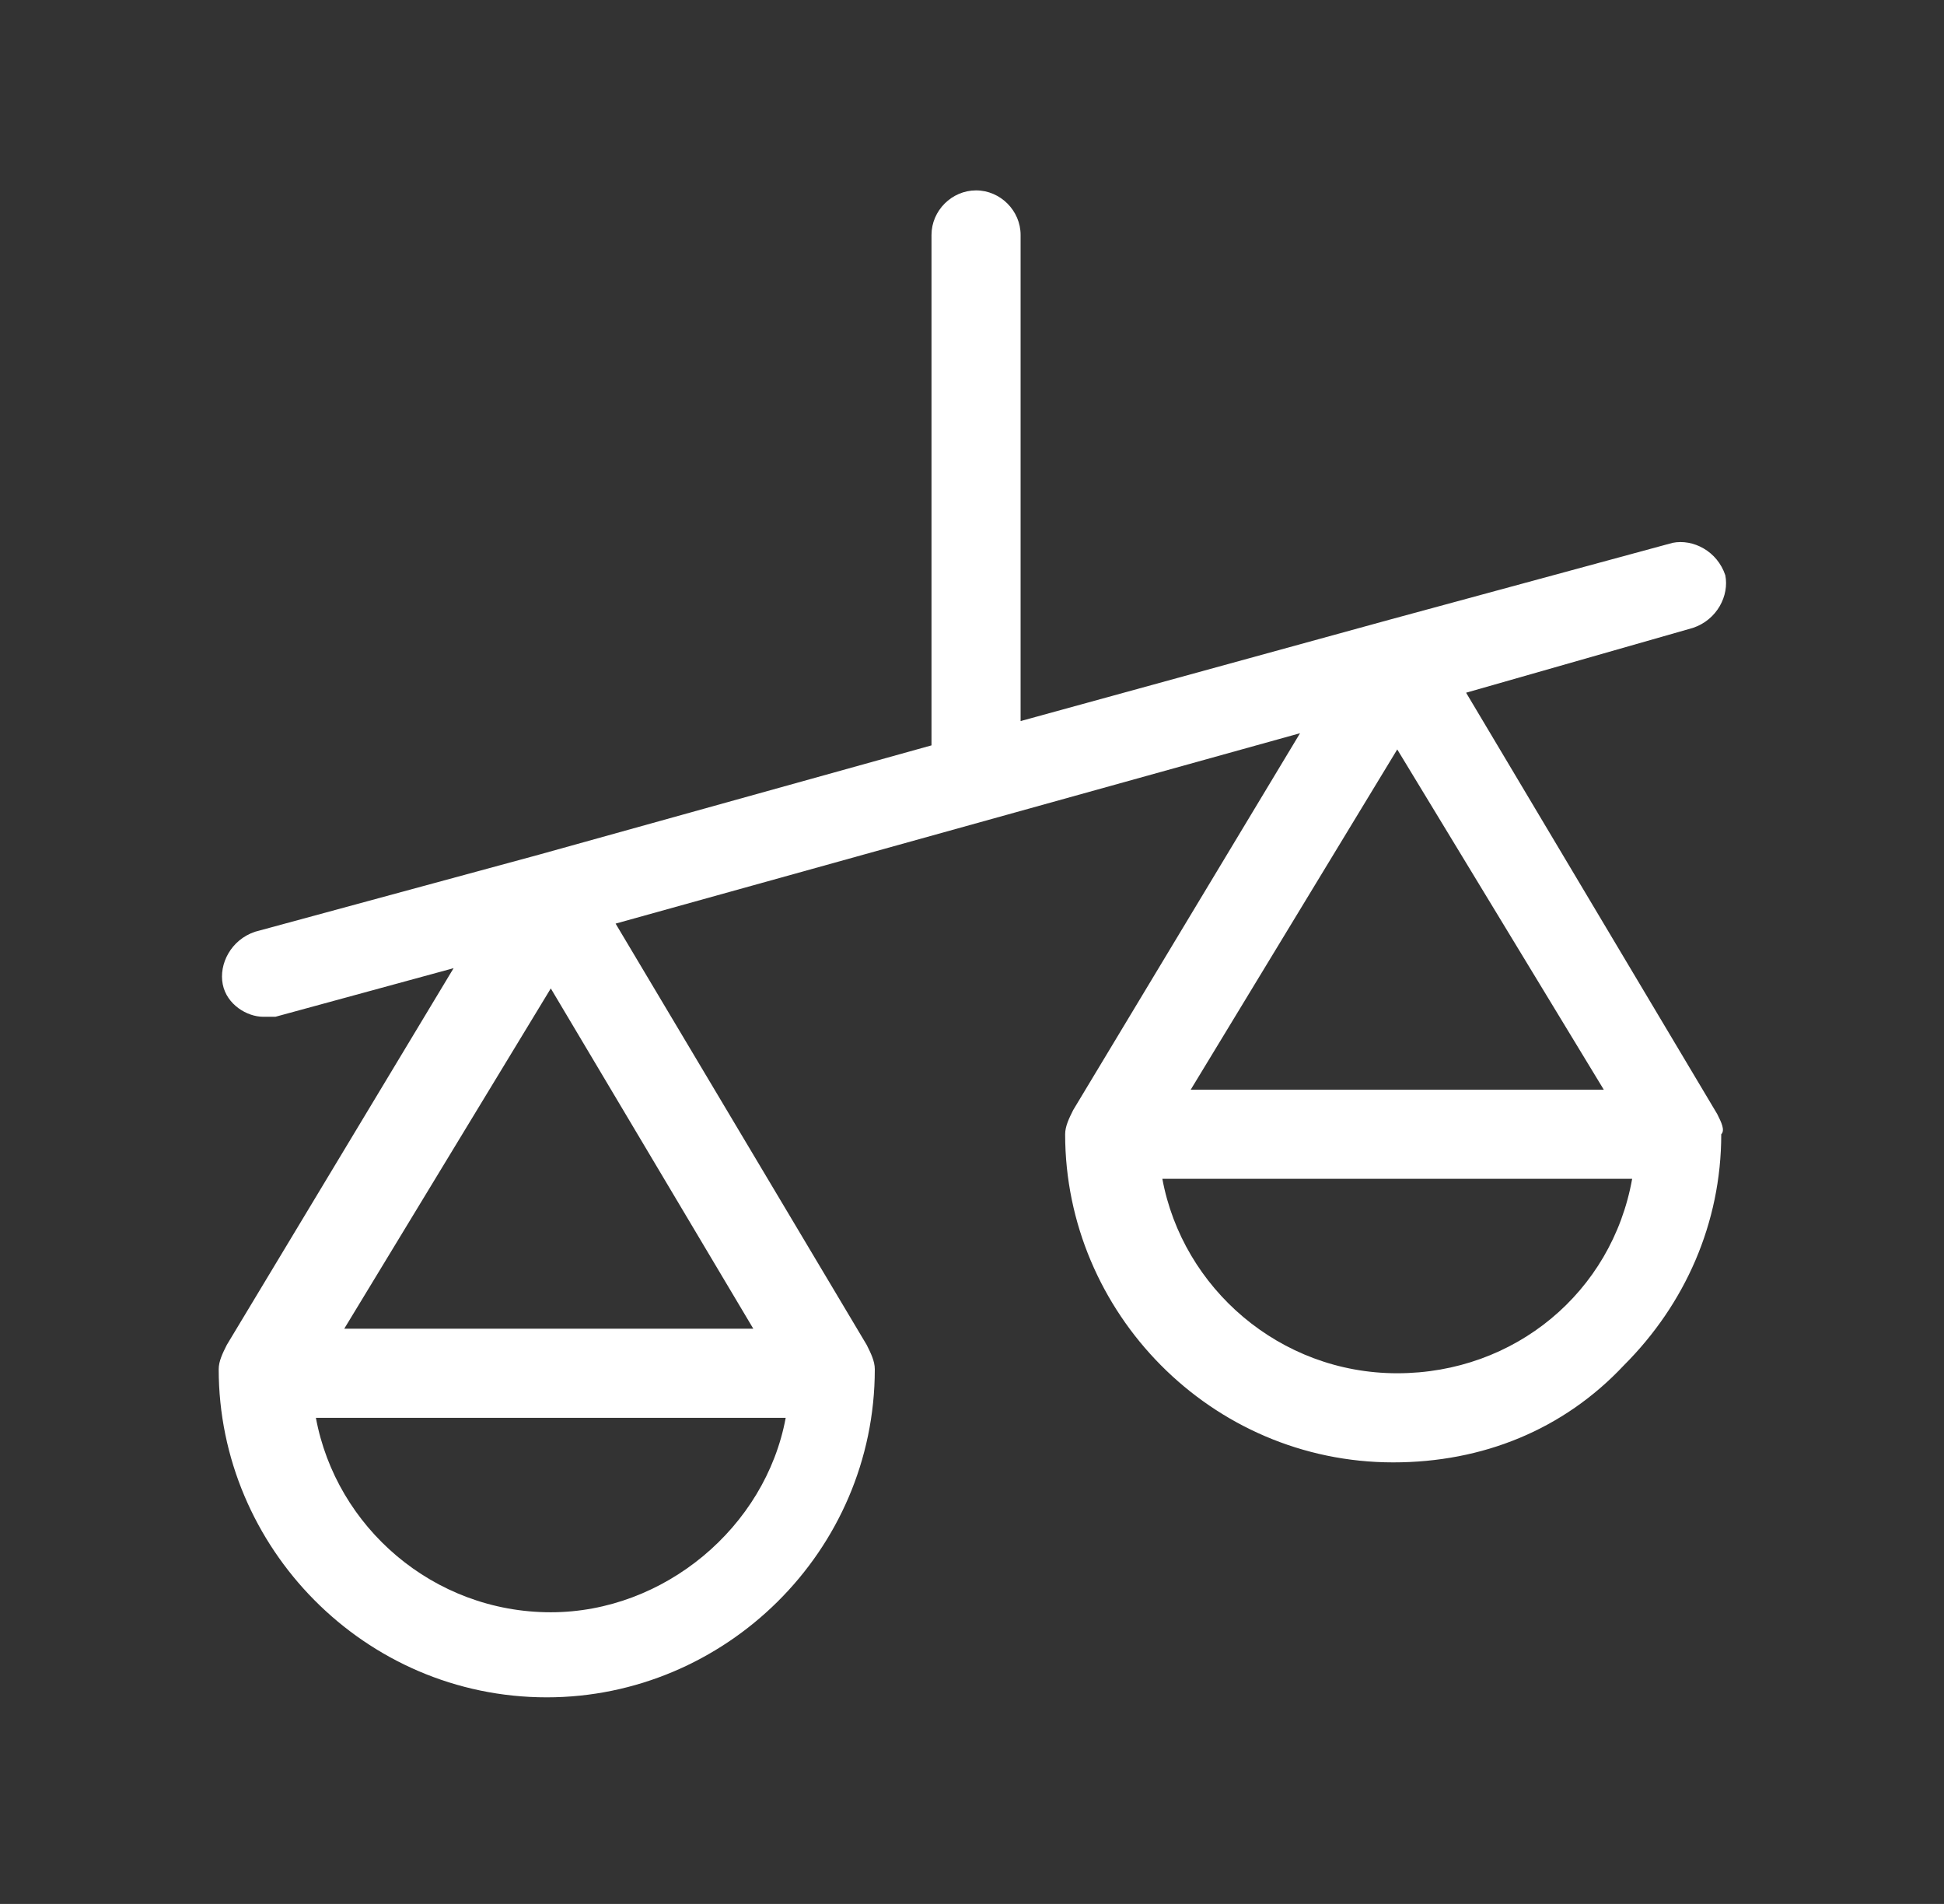 <?xml version="1.0" encoding="utf-8"?>
<!-- Generator: Adobe Illustrator 21.1.0, SVG Export Plug-In . SVG Version: 6.00 Build 0)  -->
<svg version="1.1" id="Layer_1" xmlns="http://www.w3.org/2000/svg" xmlns:xlink="http://www.w3.org/1999/xlink" x="0px" y="0px"
	 viewBox="0 0 48 47" style="enable-background:new 0 0 48 47;" xml:space="preserve">
<rect x="0" y="0" width="48" height="47" fill="#333333" stroke="none"/>
<style type="text/css">
	.st0{fill:#FFFFFF;}
</style>
<g>
	<g>
		<path class="st0" d="M42.4,27.5l-6.2-10.4l5.6-1.6c0.6-0.2,0.9-0.8,0.8-1.3c-0.2-0.6-0.8-0.9-1.3-0.8l-7,1.9c0,0,0,0,0,0l-9.1,2.5
			v-12c0-0.6-0.5-1.1-1.1-1.1c-0.6,0-1.1,0.5-1.1,1.1v12.6l-9.7,2.7c0,0,0,0,0,0l-7,1.9c-0.6,0.2-0.9,0.8-0.8,1.3
			c0.1,0.5,0.6,0.8,1,0.8c0.1,0,0.2,0,0.3,0l4.4-1.2l-5.6,9.3c-0.1,0.2-0.2,0.4-0.2,0.6c0,4.4,3.6,8.1,8.1,8.1
			c4.4,0,8.1-3.6,8.1-8.1c0-0.2-0.1-0.4-0.2-0.6l-6.2-10.4l16.9-4.7l-5.6,9.3c-0.1,0.2-0.2,0.4-0.2,0.6c0,4.4,3.6,8.1,8.1,8.1
			c2.2,0,4.2-0.8,5.7-2.4c1.5-1.5,2.4-3.5,2.4-5.7C42.6,27.9,42.5,27.7,42.4,27.5z M13.6,39.8c-2.9,0-5.3-2.1-5.8-4.8h11.6
			C18.9,37.7,16.4,39.8,13.6,39.8z M18.6,32.8H8.5l5.1-8.4L18.6,32.8z M34.5,18.5l5.1,8.4H29.4L34.5,18.5z M34.5,33.9
			c-2.9,0-5.3-2.1-5.8-4.8h11.6C39.8,31.9,37.4,33.9,34.5,33.9z"/>
	</g>
</g>
</svg>

